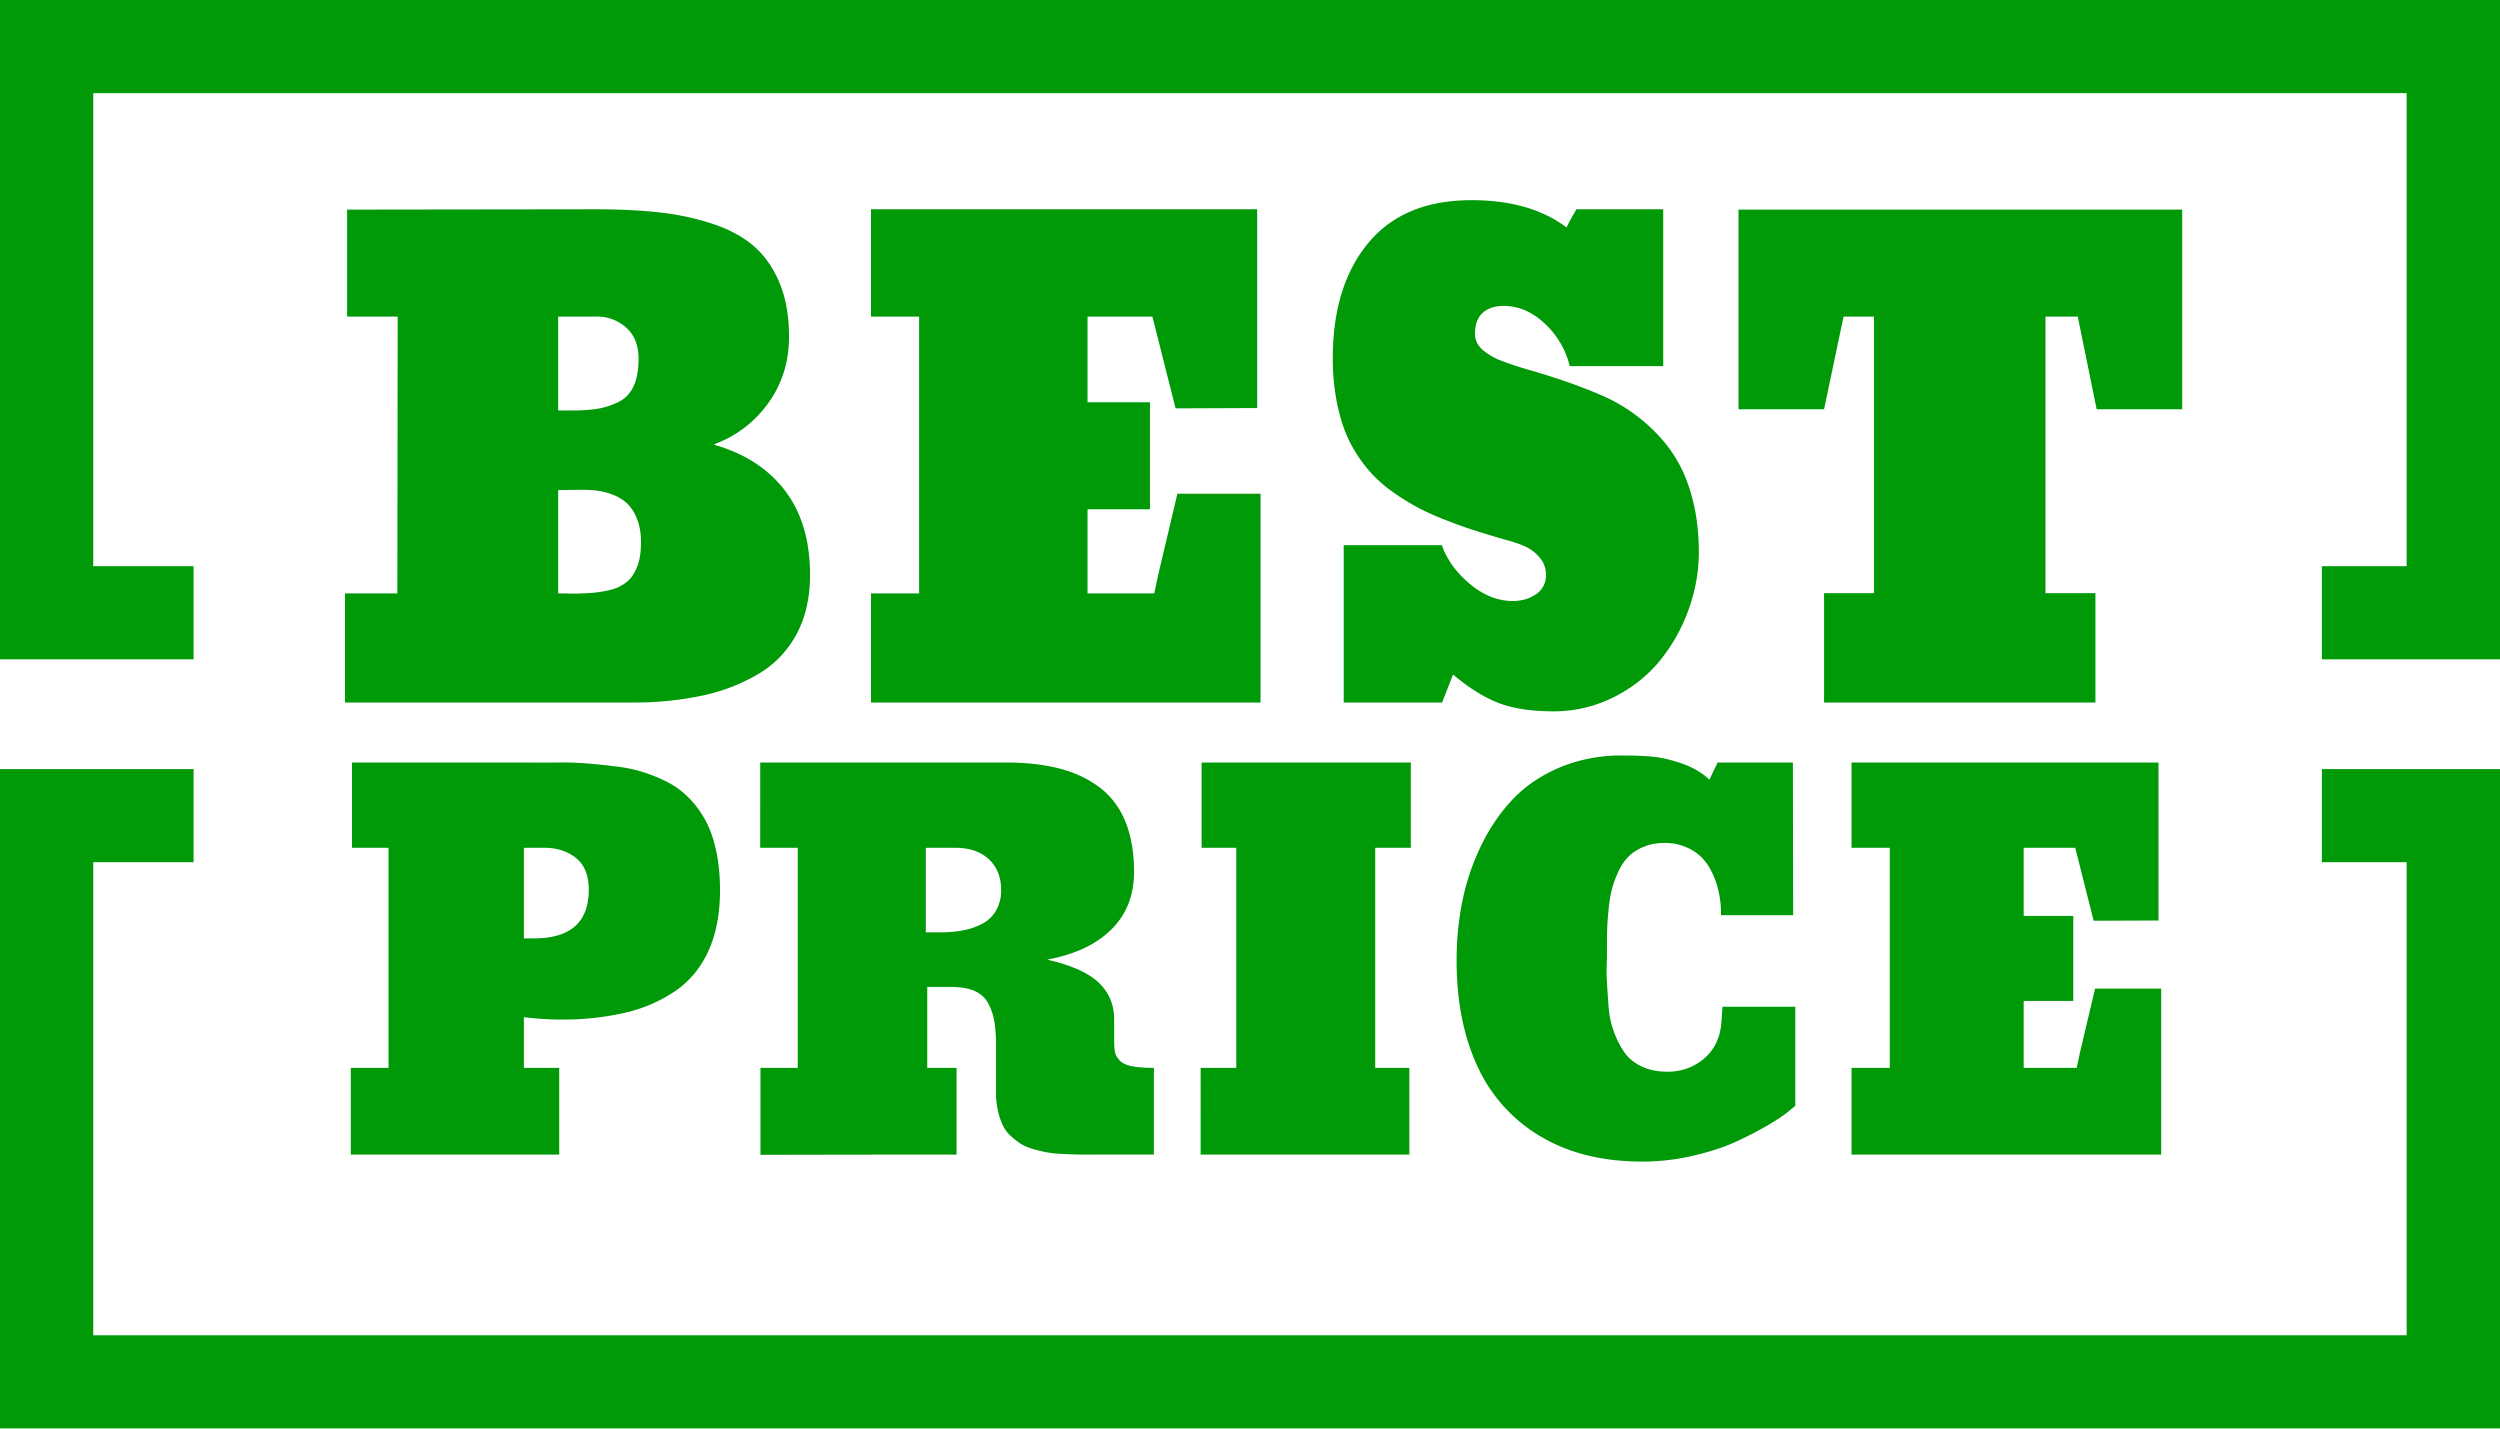 <svg xmlns="http://www.w3.org/2000/svg" width="70" height="40">
    <path fill="#009A09" fill-rule="evenodd" d="M-.004 39.996V21.533H5.42v2.609H2.611v13.246h64.775V24.142h-2.373v-2.609H70v18.463H-.004zm24.392-23.381h1.347V8.864h-1.347V5.86h10.813v5.565l-2.285.009-.649-2.57h-1.816v2.4h1.748v2.995h-1.748v2.356h1.868l.11-.519.538-2.271h2.328v5.845H24.388v-3.055zm15.991 3.055h-2.755v-4.407h2.746c.148.414.413.778.793 1.093.381.315.78.472 1.194.472.25 0 .468-.063.652-.191a.62.62 0 0 0 .278-.541.72.72 0 0 0-.188-.497 1.172 1.172 0 0 0-.401-.302 3.718 3.718 0 0 0-.529-.179c-.335-.096-.63-.186-.886-.268-.256-.082-.529-.18-.819-.294a7.205 7.205 0 0 1-.763-.344 6.363 6.363 0 0 1-.669-.413 3.665 3.665 0 0 1-1.058-1.11 3.457 3.457 0 0 1-.358-.736 5.33 5.33 0 0 1-.217-.877 6.354 6.354 0 0 1-.081-1.046c0-1.35.331-2.425.993-3.225.662-.8 1.627-1.2 2.895-1.2 1.097 0 1.984.255 2.66.766.023-.068.114-.238.274-.511h2.43v4.391h-2.618a2.354 2.354 0 0 0-.682-1.174c-.353-.34-.742-.511-1.169-.511-.25 0-.446.065-.588.196-.142.131-.213.326-.213.587 0 .171.07.318.209.443a1.8 1.8 0 0 0 .567.323c.239.091.513.18.823.268.309.088.636.192.98.311s.688.254 1.032.404a4.74 4.74 0 0 1 1.821 1.446 3.9 3.9 0 0 1 .593 1.2c.15.479.231 1.014.242 1.604a4.712 4.712 0 0 1-.277 1.693 4.866 4.866 0 0 1-.818 1.464c-.35.425-.785.767-1.305 1.025a3.72 3.72 0 0 1-1.676.387c-.613 0-1.124-.078-1.53-.234-.407-.156-.832-.421-1.275-.796l-.307.783zm9.103 11.847a10.1 10.1 0 0 1-.888.456c-.33.152-.728.281-1.196.389a6.238 6.238 0 0 1-1.406.163c-1.121 0-2.076-.237-2.865-.711a4.383 4.383 0 0 1-1.762-1.965c-.387-.836-.58-1.822-.58-2.959 0-.573.054-1.127.163-1.664a6.487 6.487 0 0 1 .525-1.552c.242-.498.539-.932.892-1.302.352-.37.791-.665 1.315-.886a4.437 4.437 0 0 1 1.742-.332c.334 0 .621.011.861.034.239.023.511.087.816.193.306.106.56.255.763.45l.231-.481h2.108l.007 4.275h-2.02a2.819 2.819 0 0 0-.075-.7 2.36 2.36 0 0 0-.258-.646 1.318 1.318 0 0 0-.501-.49 1.491 1.491 0 0 0-.753-.186c-.212 0-.403.035-.572.105-.17.07-.31.159-.421.267a1.434 1.434 0 0 0-.288.419 2.862 2.862 0 0 0-.183.49 3.832 3.832 0 0 0-.095.566c-.022.22-.036.405-.04.554-.005.149-.007.329-.007.541v.298a5.168 5.168 0 0 0 0 .659c.013.237.029.473.047.707.018.234.067.46.146.676.079.217.176.409.292.576.115.166.276.3.484.398.208.1.45.149.725.149.367 0 .689-.107.966-.321.279-.214.451-.501.519-.862.018-.09.036-.302.055-.636h2.04v2.773l-.197.162c-.131.109-.328.24-.59.393zm2.361-7.779V21.35h8.596v4.424l-1.817.007-.515-2.043h-1.444v1.908h1.389v2.381h-1.389V29.9h1.484l.088-.413.427-1.806h1.851v4.647h-8.67V29.9h1.071v-6.162h-1.071zM51.62 8.864l-.546 2.595h-2.396v-5.59h12.424v5.59h-2.396l-.529-2.595h-.904v7.743h1.399v3.063h-7.598v-3.063h1.398V8.864h-.852zM39.462 29.9v2.428h-5.844V29.9h.997v-6.162h-.97V21.35h5.858v2.388h-.997V29.9h.956zm-18.176-6.162V21.35h6.881c.556 0 1.047.054 1.474.163.427.108.802.28 1.125.517.323.237.569.555.736.954.167.399.251.876.251 1.43 0 .654-.211 1.191-.634 1.61-.423.42-1.023.701-1.8.846.673.153 1.155.368 1.444.643.289.274.434.62.434 1.034v.629c0 .131.01.235.03.311.021.077.067.15.14.22.071.07.183.12.335.149.151.03.354.044.607.044v2.428h-1.776a13.1 13.1 0 0 1-.824-.02 3.113 3.113 0 0 1-.41-.044 4.756 4.756 0 0 1-.37-.091 1.304 1.304 0 0 1-.345-.146 2.027 2.027 0 0 1-.278-.216.968.968 0 0 1-.227-.301 1.966 1.966 0 0 1-.136-.402 2.27 2.27 0 0 1-.054-.511v-1.319a4.11 4.11 0 0 0-.045-.666 1.653 1.653 0 0 0-.169-.508.772.772 0 0 0-.383-.355c-.171-.077-.393-.115-.664-.115h-.665V29.9h.821v2.428c-1.193 0-3.023.002-5.491.007V29.9h1.044v-6.162h-1.051zm4.637 2.367h.413c.231 0 .44-.017.628-.054.187-.036.364-.096.532-.182a.952.952 0 0 0 .393-.372 1.13 1.13 0 0 0 .142-.582c0-.356-.114-.641-.342-.856-.229-.214-.544-.321-.946-.321h-.82v2.367zM9.66 16.615h1.466l.009-7.751H9.719V5.869l6.942-.009c.693 0 1.303.03 1.829.09s1.023.169 1.492.327c.469.159.852.372 1.151.638.299.268.533.611.704 1.03.171.42.256.913.256 1.481 0 .703-.194 1.323-.58 1.859a3.22 3.22 0 0 1-1.51 1.153v.017c.853.244 1.512.672 1.979 1.285.466.613.699 1.398.699 2.356 0 .636-.125 1.187-.375 1.655-.25.468-.604.84-1.062 1.115a5.2 5.2 0 0 1-1.569.608 9.147 9.147 0 0 1-1.982.196H9.66v-3.055zm5.969 0h.188c.113.006.225.008.336.005.111-.003.219-.007.325-.013a3.598 3.598 0 0 0 .579-.081 1.206 1.206 0 0 0 .469-.213.78.78 0 0 0 .175-.182 1.346 1.346 0 0 0 .218-.553c.019-.12.029-.25.029-.392 0-.255-.038-.476-.115-.664a1.195 1.195 0 0 0-.281-.433 1.219 1.219 0 0 0-.41-.243 1.895 1.895 0 0 0-.439-.111 4.207 4.207 0 0 0-.443-.021l-.631.009v2.892zm0-5.122h.349c.302 0 .551-.015.747-.046.196-.031.39-.094.584-.188a.89.89 0 0 0 .43-.442c.094-.201.141-.458.141-.77 0-.38-.117-.672-.35-.876a1.21 1.21 0 0 0-.827-.307h-1.074v2.629zm.029 18.407v2.428H9.822V29.9h1.057v-6.162H9.856V21.35H14.743c.294.005.588.005.882 0 .293-.004.581.006.864.031.282.024.557.054.823.088.267.034.521.091.763.172.242.082.467.178.675.291.207.113.397.259.569.44.172.18.318.384.441.612.122.227.217.5.288.815.07.316.107.665.112 1.048.009.668-.092 1.244-.302 1.729-.21.485-.518.869-.922 1.153a4.146 4.146 0 0 1-1.41.622 7.784 7.784 0 0 1-1.84.196c-.322 0-.661-.022-1.017-.067v1.42h.989zm-.711-3.625c1.025 0 1.538-.453 1.538-1.36 0-.406-.119-.703-.359-.893-.239-.189-.535-.284-.888-.284h-.569v2.537h.278zm50.066-10.421h2.373V2.608H2.611v13.246H5.42v2.608H-.004V0H70v18.462h-4.987v-2.608z"/>
</svg>
